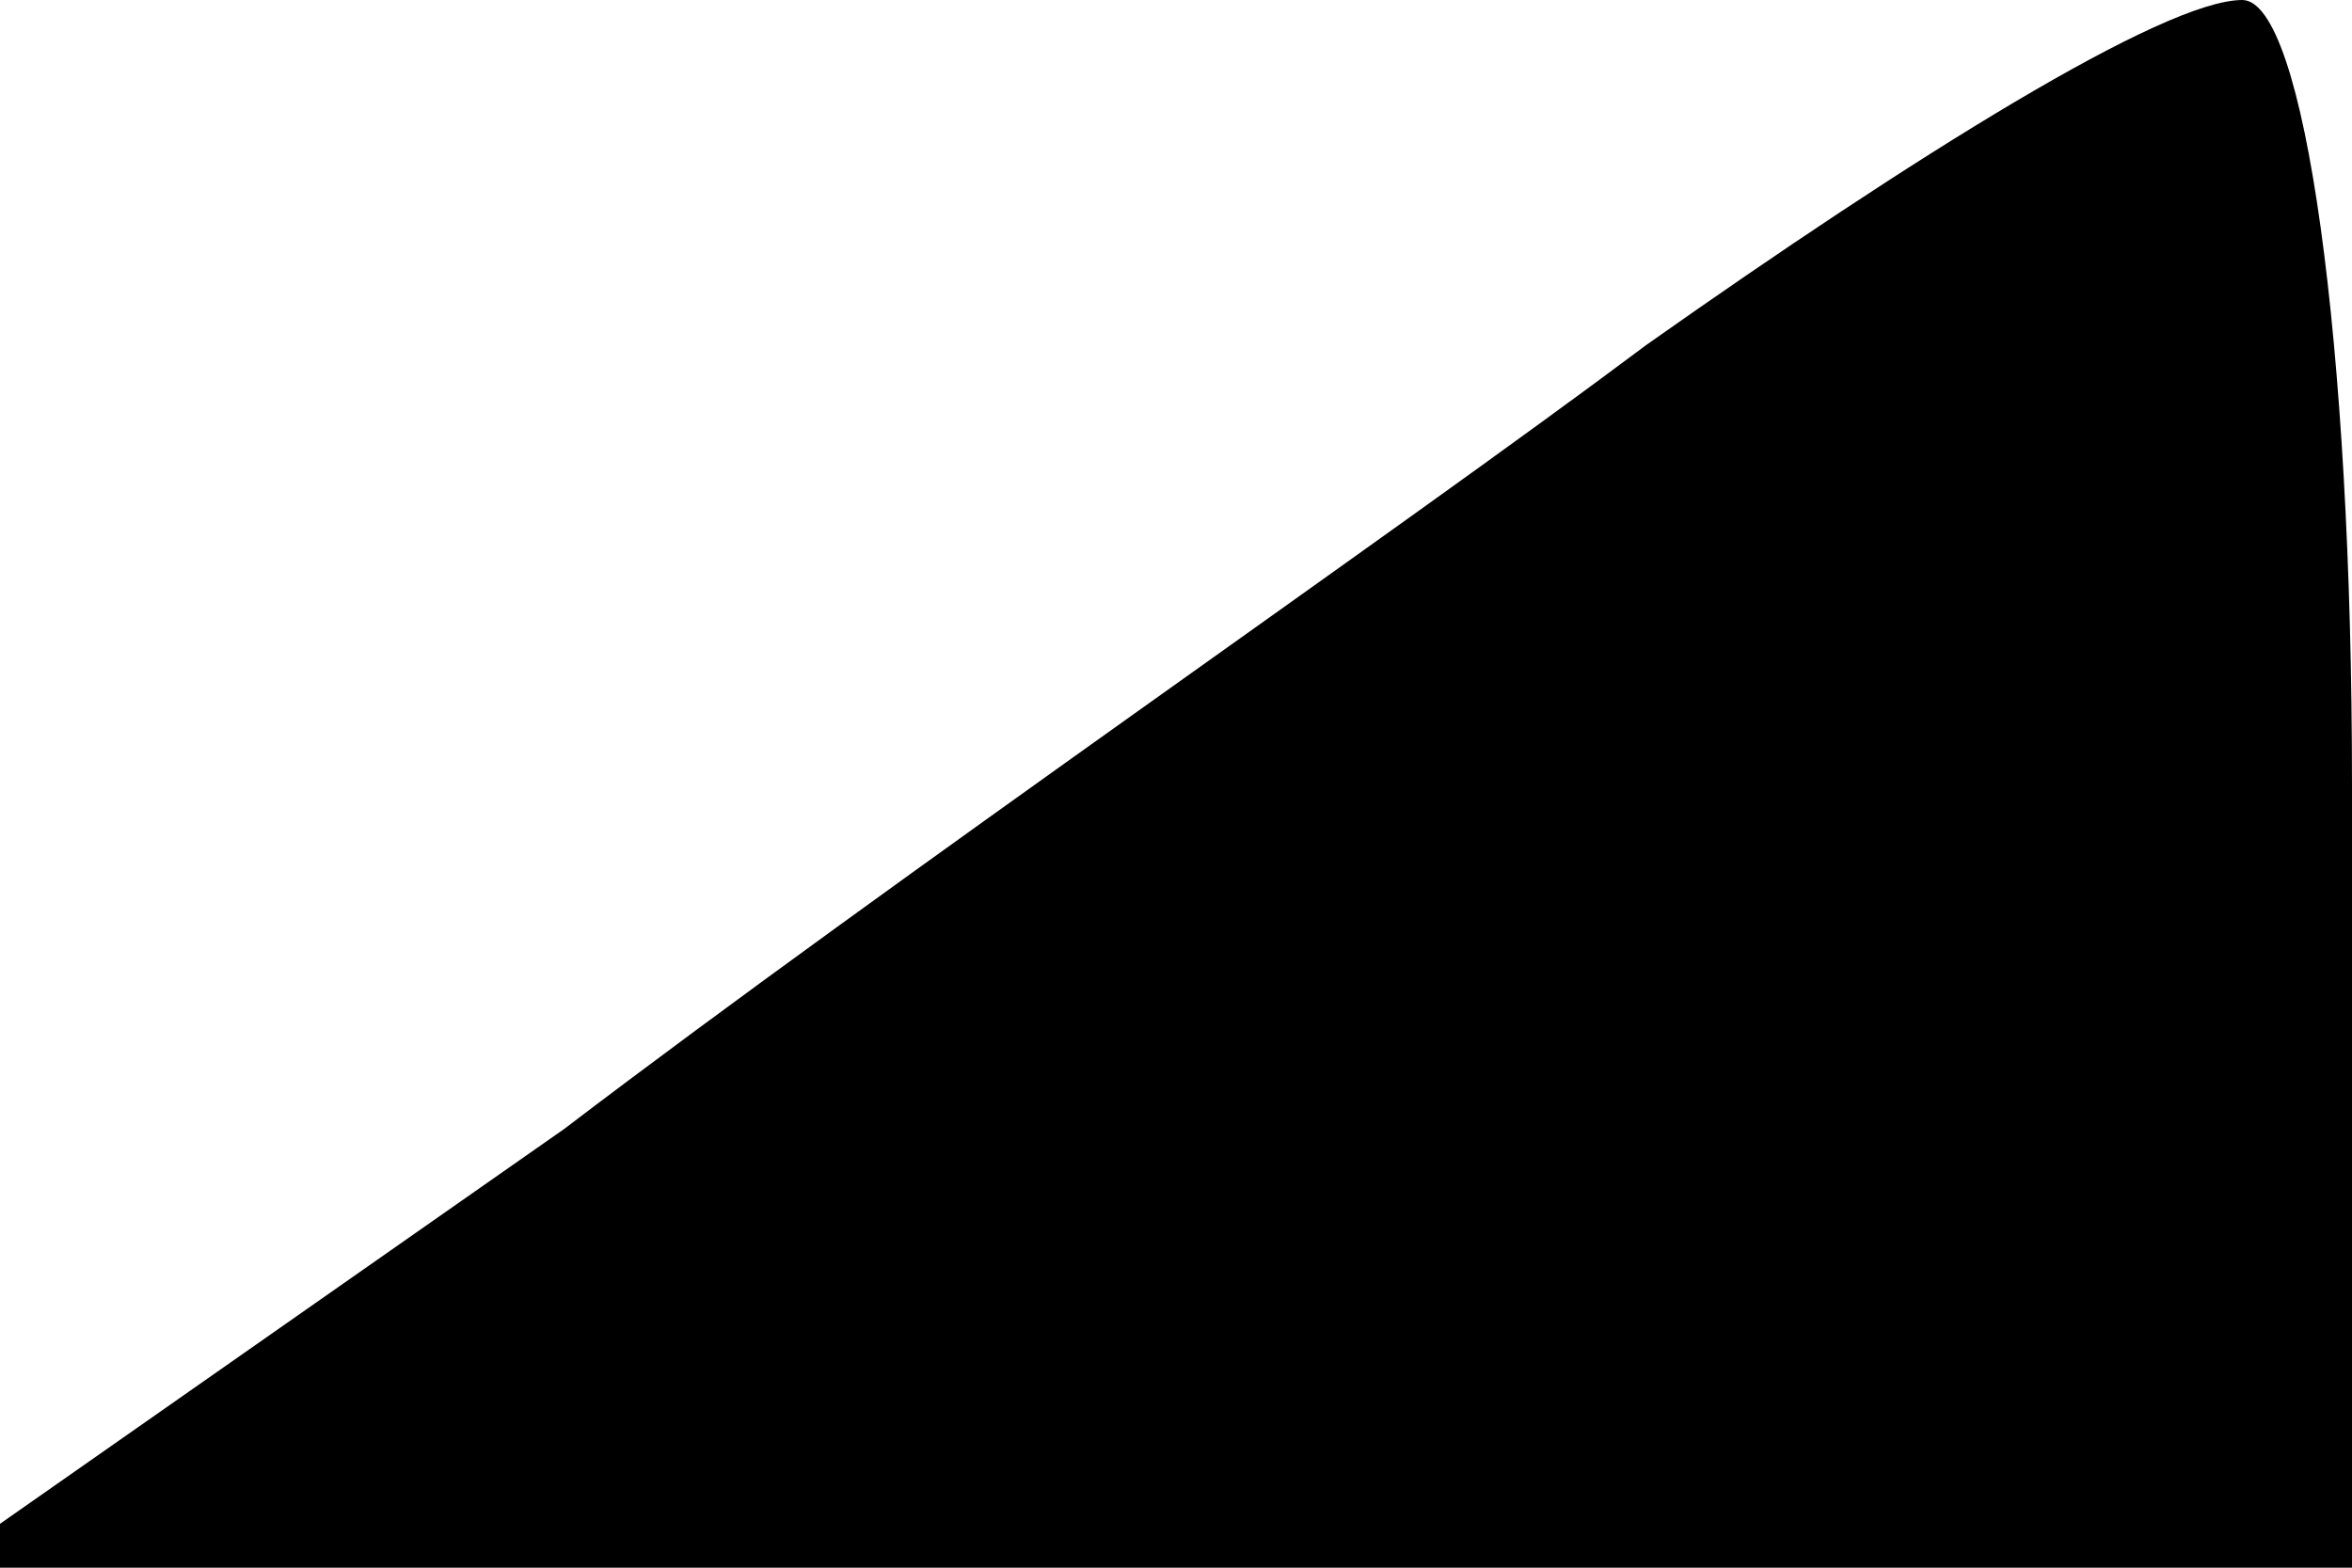 <?xml version="1.0" standalone="no"?>
<!DOCTYPE svg PUBLIC "-//W3C//DTD SVG 20010904//EN"
 "http://www.w3.org/TR/2001/REC-SVG-20010904/DTD/svg10.dtd">
<svg version="1.0" xmlns="http://www.w3.org/2000/svg"
 width="15pt" height="10pt" viewBox="0 0 15 10"
 preserveAspectRatio="xMidYMid meet">
<g transform="translate(0,10) scale(0.1,-0.1)"
fill="#000000" stroke="none">
<path fill="#000000" stroke="none" d="M105 78 c-16 -12 -48 -34 -69 -50 l-40
-28 77 0 77 0 0 50 c0 28 -3 50 -7 50 -5 0 -21 -10 -38 -22z"/>
</g>
</svg>
